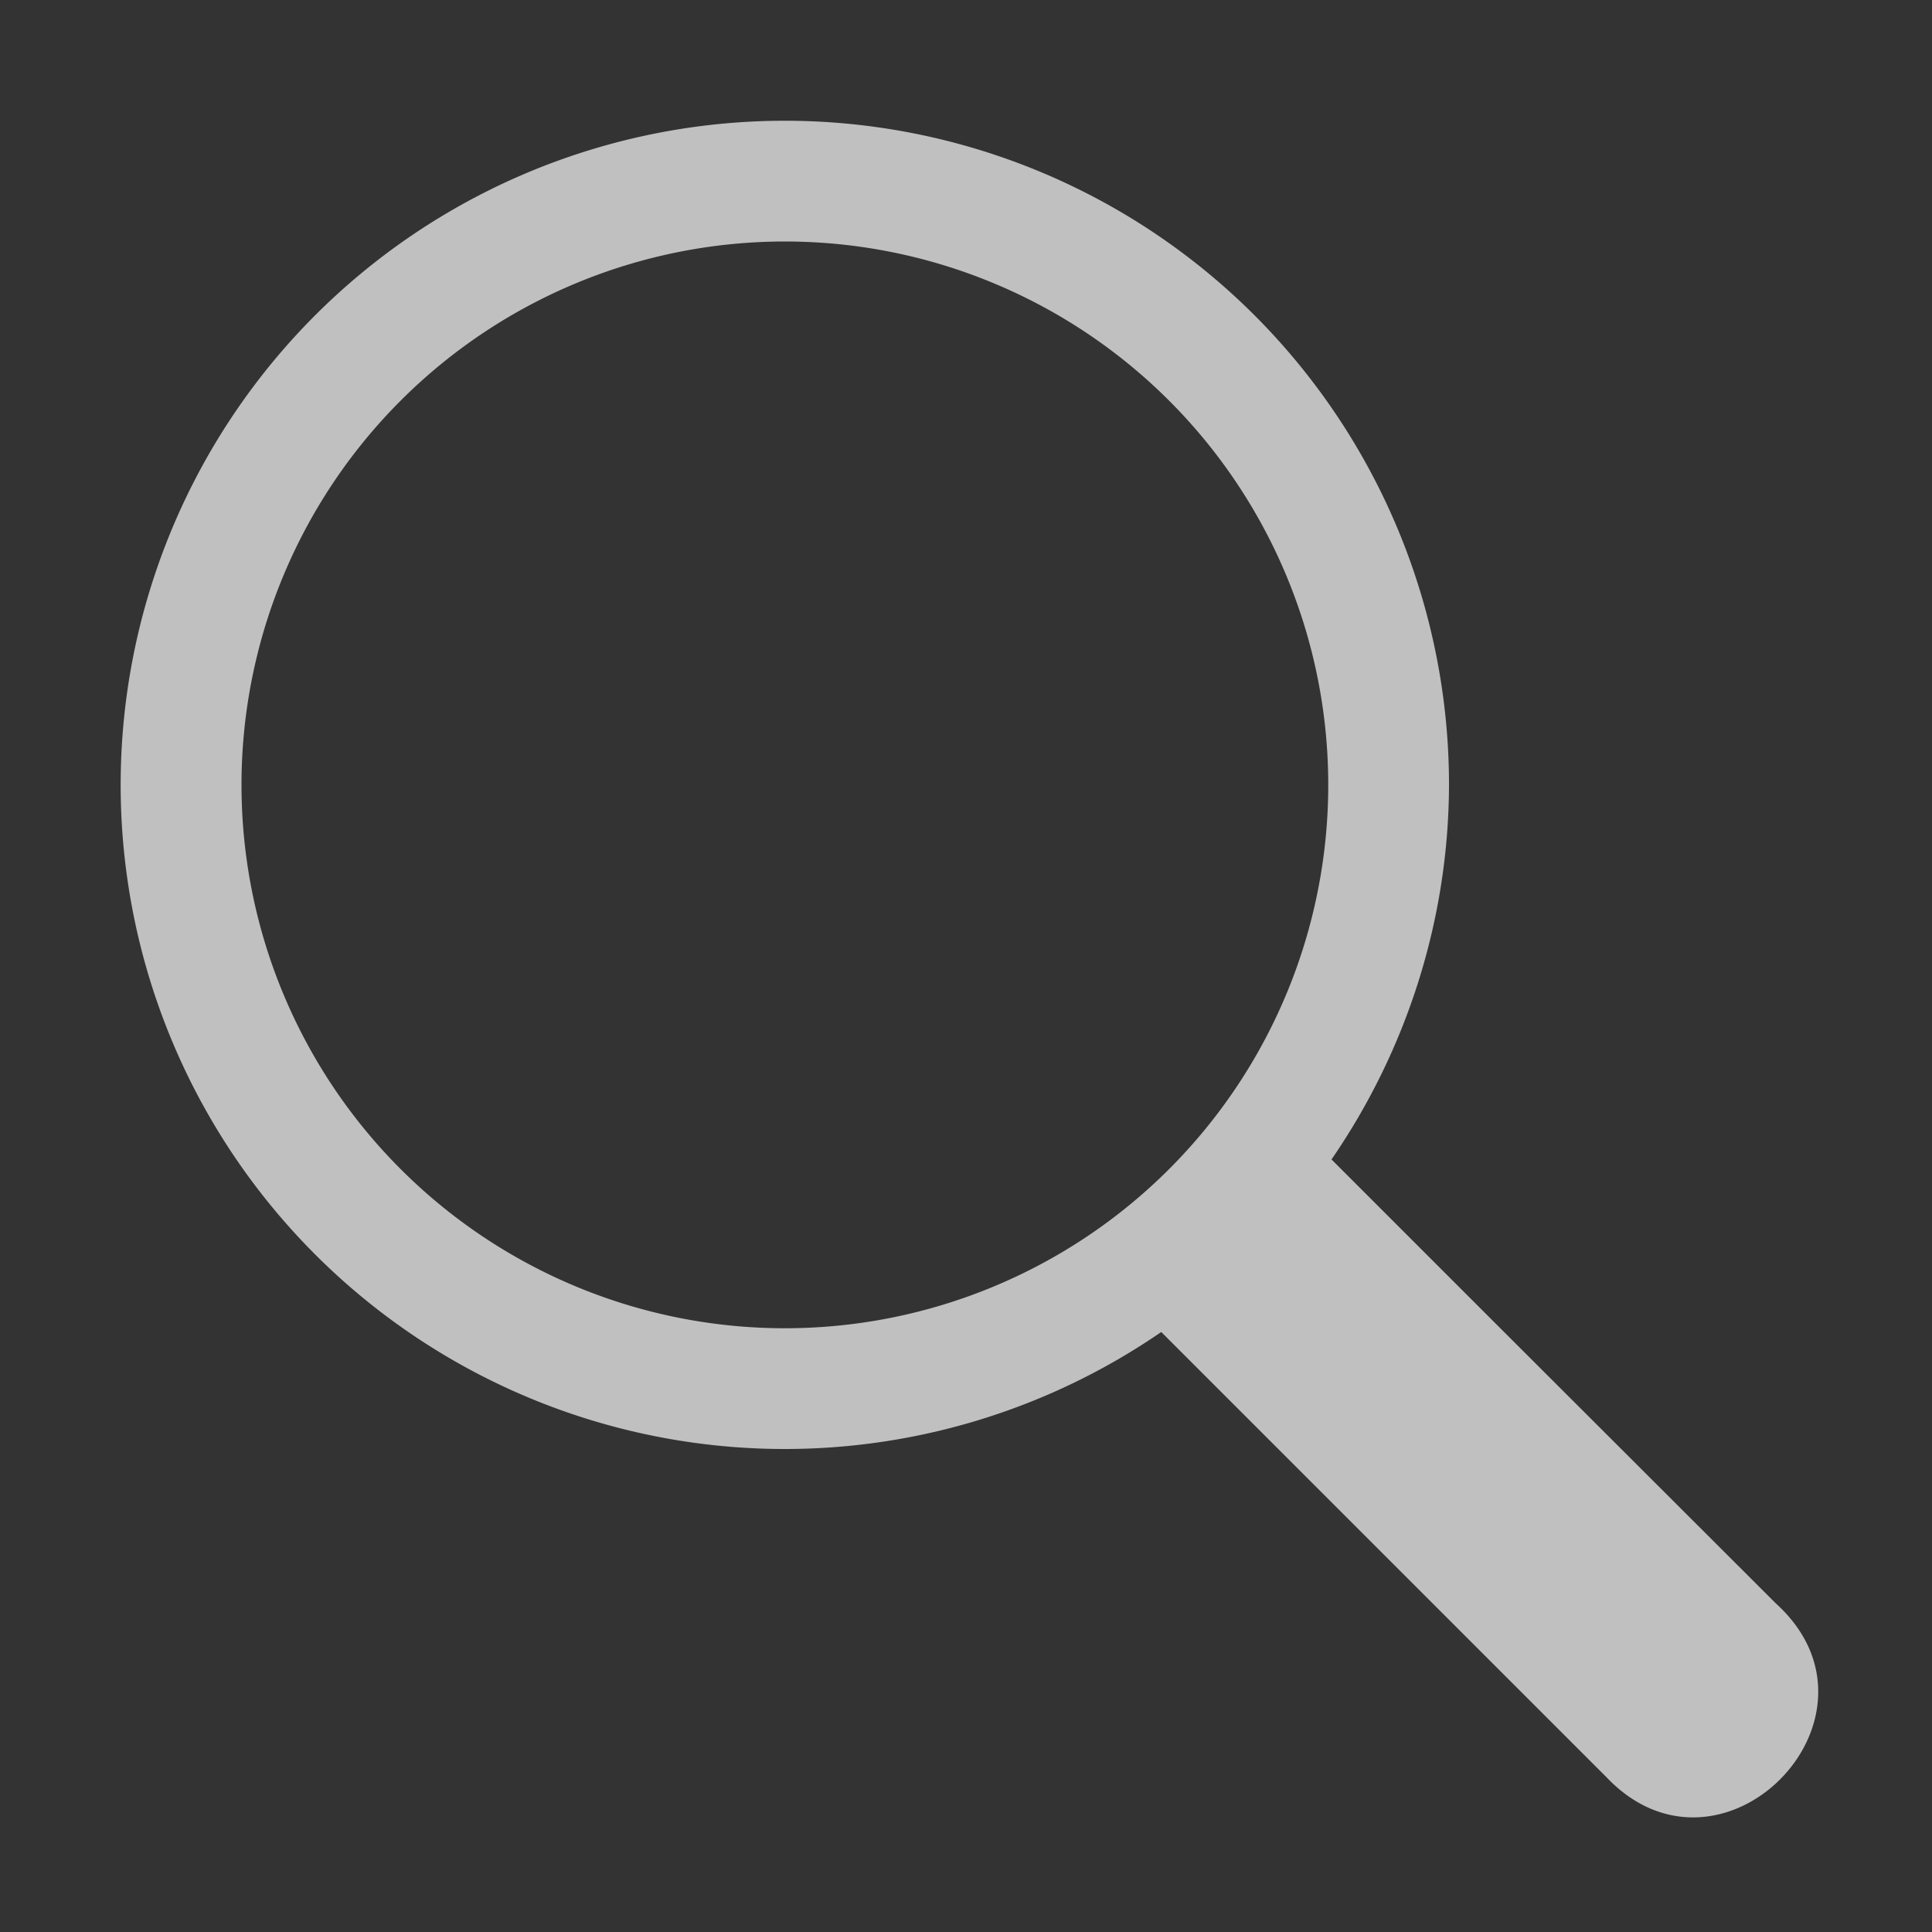 <svg xmlns="http://www.w3.org/2000/svg" width="16" height="16">
    <rect width="100%" height="100%" fill="#333333" stroke="none"/>
    <path d="M6.5 1a5.5 5.5 0 1 0 3.117 10.031l3.686 3.686c.958 1.009 2.435-.503 1.404-1.438l-2.35-2.347-1.32-1.32-.01-.01c.628-.913.97-1.993.973-3.102A5.5 5.5 0 0 0 6.5 1zm0 1a4.5 4.5 0 1 1 0 9 4.5 4.5 0 0 1 0-9z" style="fill:currentColor;color:#fdfdfd;opacity:.7"/>
</svg>
